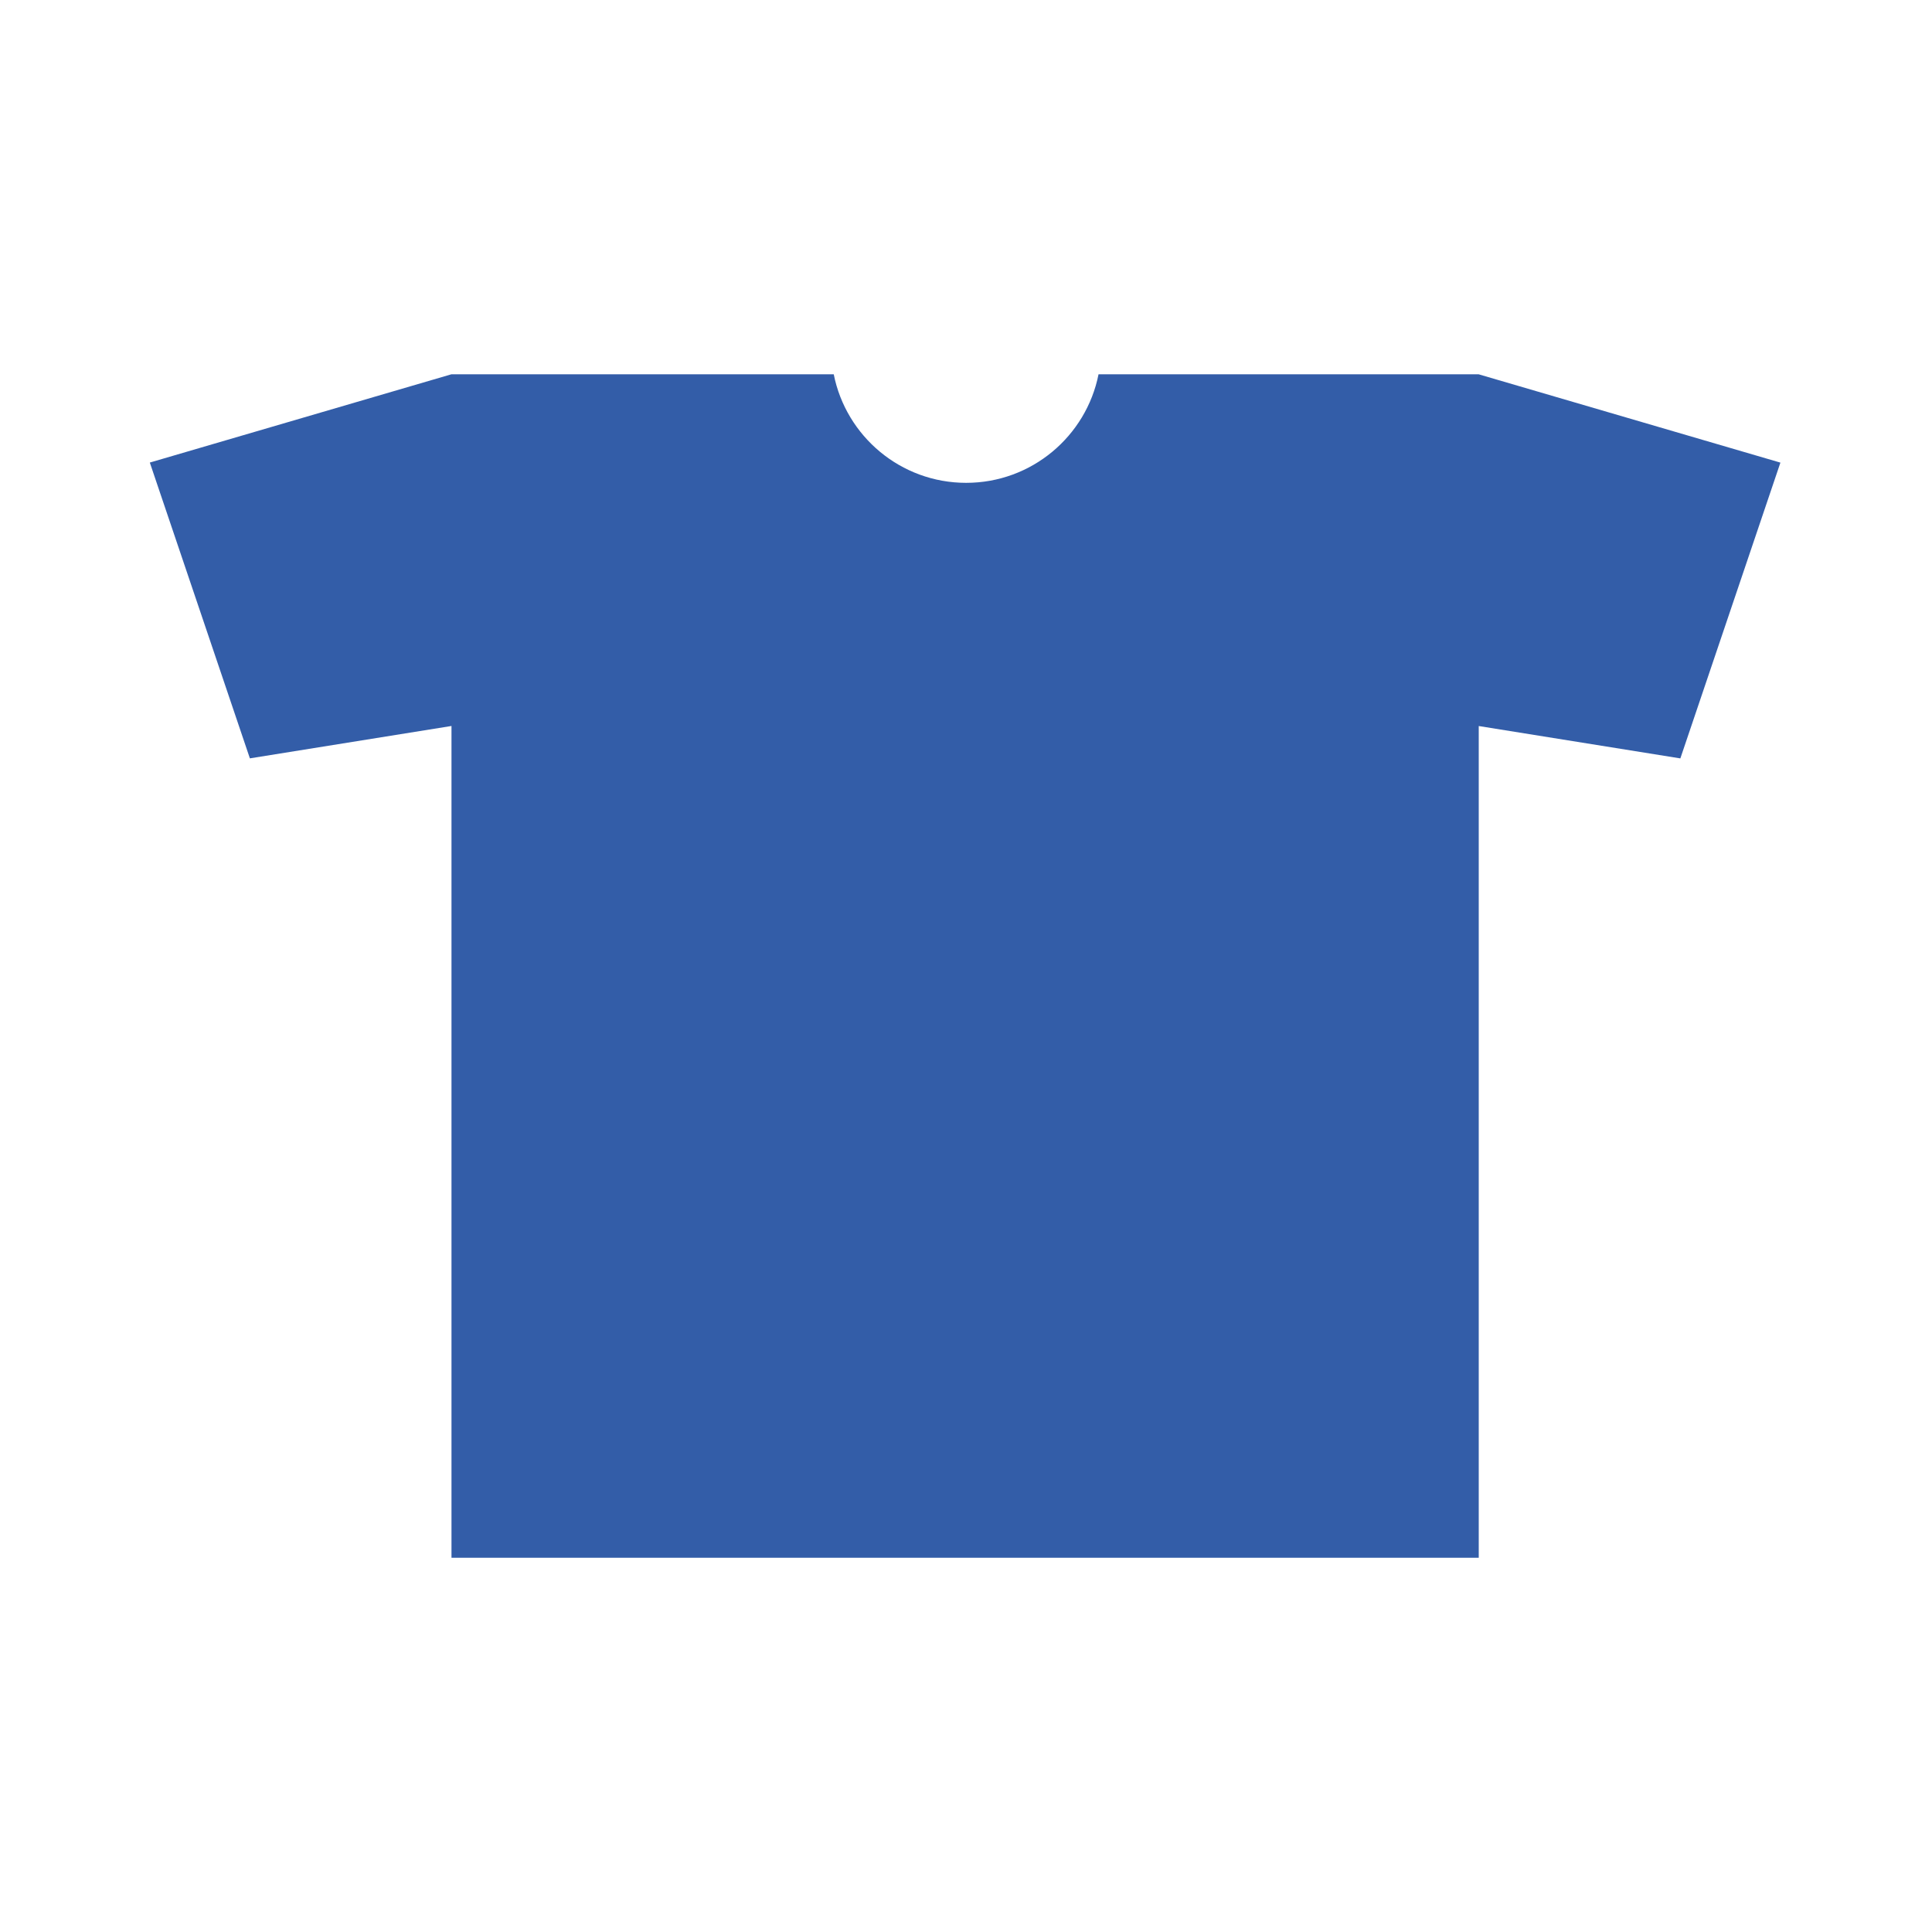 <?xml version="1.0" encoding="utf-8"?>
<!-- Generator: Adobe Illustrator 16.0.1, SVG Export Plug-In . SVG Version: 6.00 Build 0)  -->
<!DOCTYPE svg PUBLIC "-//W3C//DTD SVG 1.1//EN" "http://www.w3.org/Graphics/SVG/1.1/DTD/svg11.dtd">
<svg version="1.1" id="content" xmlns="http://www.w3.org/2000/svg" xmlns:xlink="http://www.w3.org/1999/xlink" x="0px" y="0px"
	 width="500px" height="500px" viewBox="0 0 500 500" enable-background="new 0 0 500 500" xml:space="preserve">
<rect id="position" x="0.5" y="0.5" display="none" fill="none" stroke="#000000" width="499" height="499"/>
<g id="chooser">
	<path fill="#335DA8" d="M382.698,96.875V96.86h-98.396c-3.181,16.021-17.312,28.098-34.265,28.098
		c-16.955,0-31.084-12.078-34.266-28.098h-98.929l-78.069,22.849l25.896,76.552l52.175-8.38v215.261h265.854V187.896l52.175,8.379
		l25.896-76.55L382.698,96.875z"/>
</g>
</svg>
